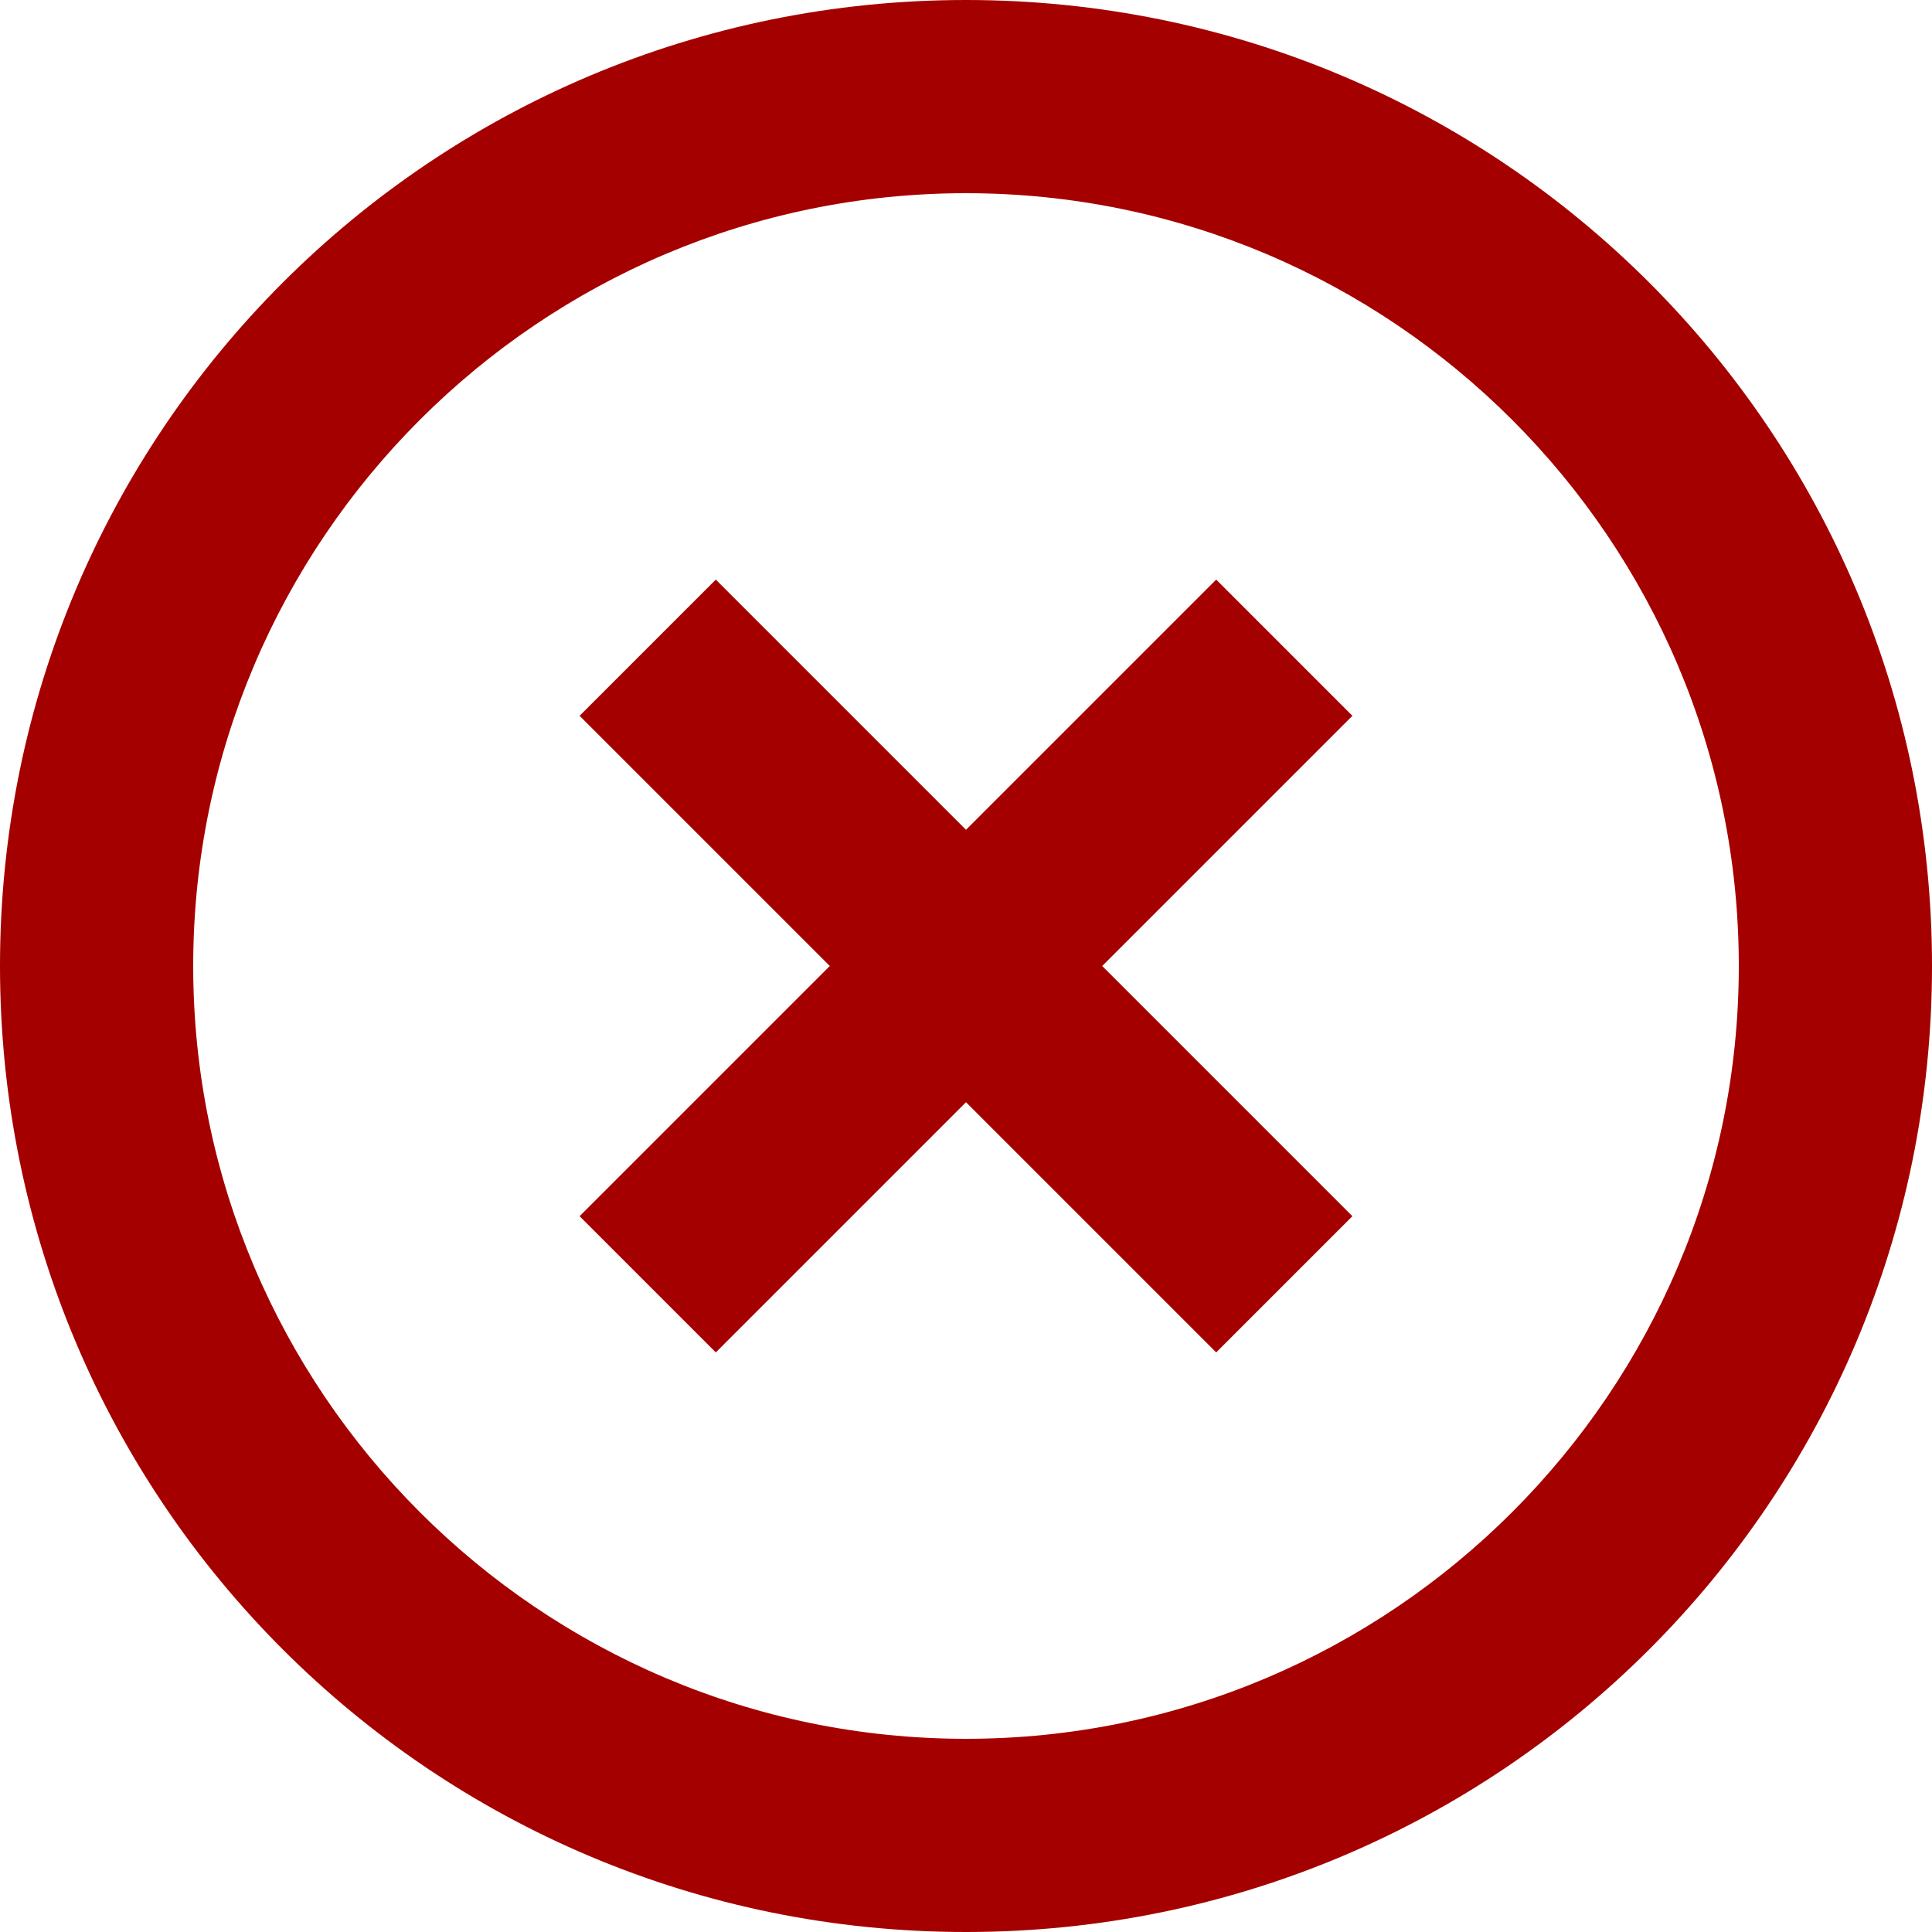 <?xml version="1.0" encoding="UTF-8" standalone="no"?>
<svg
   xmlns:dc="http://purl.org/dc/elements/1.1/"
   xmlns:cc="http://creativecommons.org/ns#"
   xmlns:rdf="http://www.w3.org/1999/02/22-rdf-syntax-ns#"
   xmlns:svg="http://www.w3.org/2000/svg"
   xmlns="http://www.w3.org/2000/svg"
   xmlns:sodipodi="http://sodipodi.sourceforge.net/DTD/sodipodi-0.dtd"
   xmlns:inkscape="http://www.inkscape.org/namespaces/inkscape"
   height="256"
   viewBox="0 0 256 256"
   width="256"
   version="1.1"
   id="svg4520"
   sodipodi:docname="x.svg"
   inkscape:version="0.92.2 (5c3e80d, 2017-08-06)">
  <defs
     id="defs4524" />
  <sodipodi:namedview
     pagecolor="#ffffff"
     bordercolor="#666666"
     borderopacity="1"
     objecttolerance="10"
     gridtolerance="10"
     guidetolerance="10"
     inkscape:pageopacity="0"
     inkscape:pageshadow="2"
     inkscape:window-width="1920"
     inkscape:window-height="1137"
     id="namedview4522"
     showgrid="false"
     inkscape:zoom="1.4564692"
     inkscape:cx="155.57871"
     inkscape:cy="18.848905"
     inkscape:window-x="-8"
     inkscape:window-y="-8"
     inkscape:window-maximized="1"
     inkscape:current-layer="svg4520" />
  <path
     d="M 161.152,76.8 128,109.952 94.848,76.8 76.8,94.848 109.952,128 l -33.152,33.152 18.048,18.048 33.152,-33.152 33.152,33.152 L 179.2,161.152 146.048,128 179.2,94.848 Z M 128,-4.07e-6 C 57.216,-4.07e-6 0,57.216 0,128 c 0,70.784 57.216,128 128,128 70.784,0 128,-57.216 128,-128 0,-70.784 -57.216,-128 -128,-128 z m 0,230.4 C 71.552,230.4 25.6,184.448 25.6,128 25.6,71.552 71.552,25.6 128,25.6 184.448,25.6 230.4,71.552 230.4,128 c 0,56.448 -45.952,102.4 -102.4,102.4 z"
     id="path4518"
     style="fill:#a50000;fill-opacity:1;stroke-width:12.8"
     inkscape:connector-curvature="0" />
</svg>
